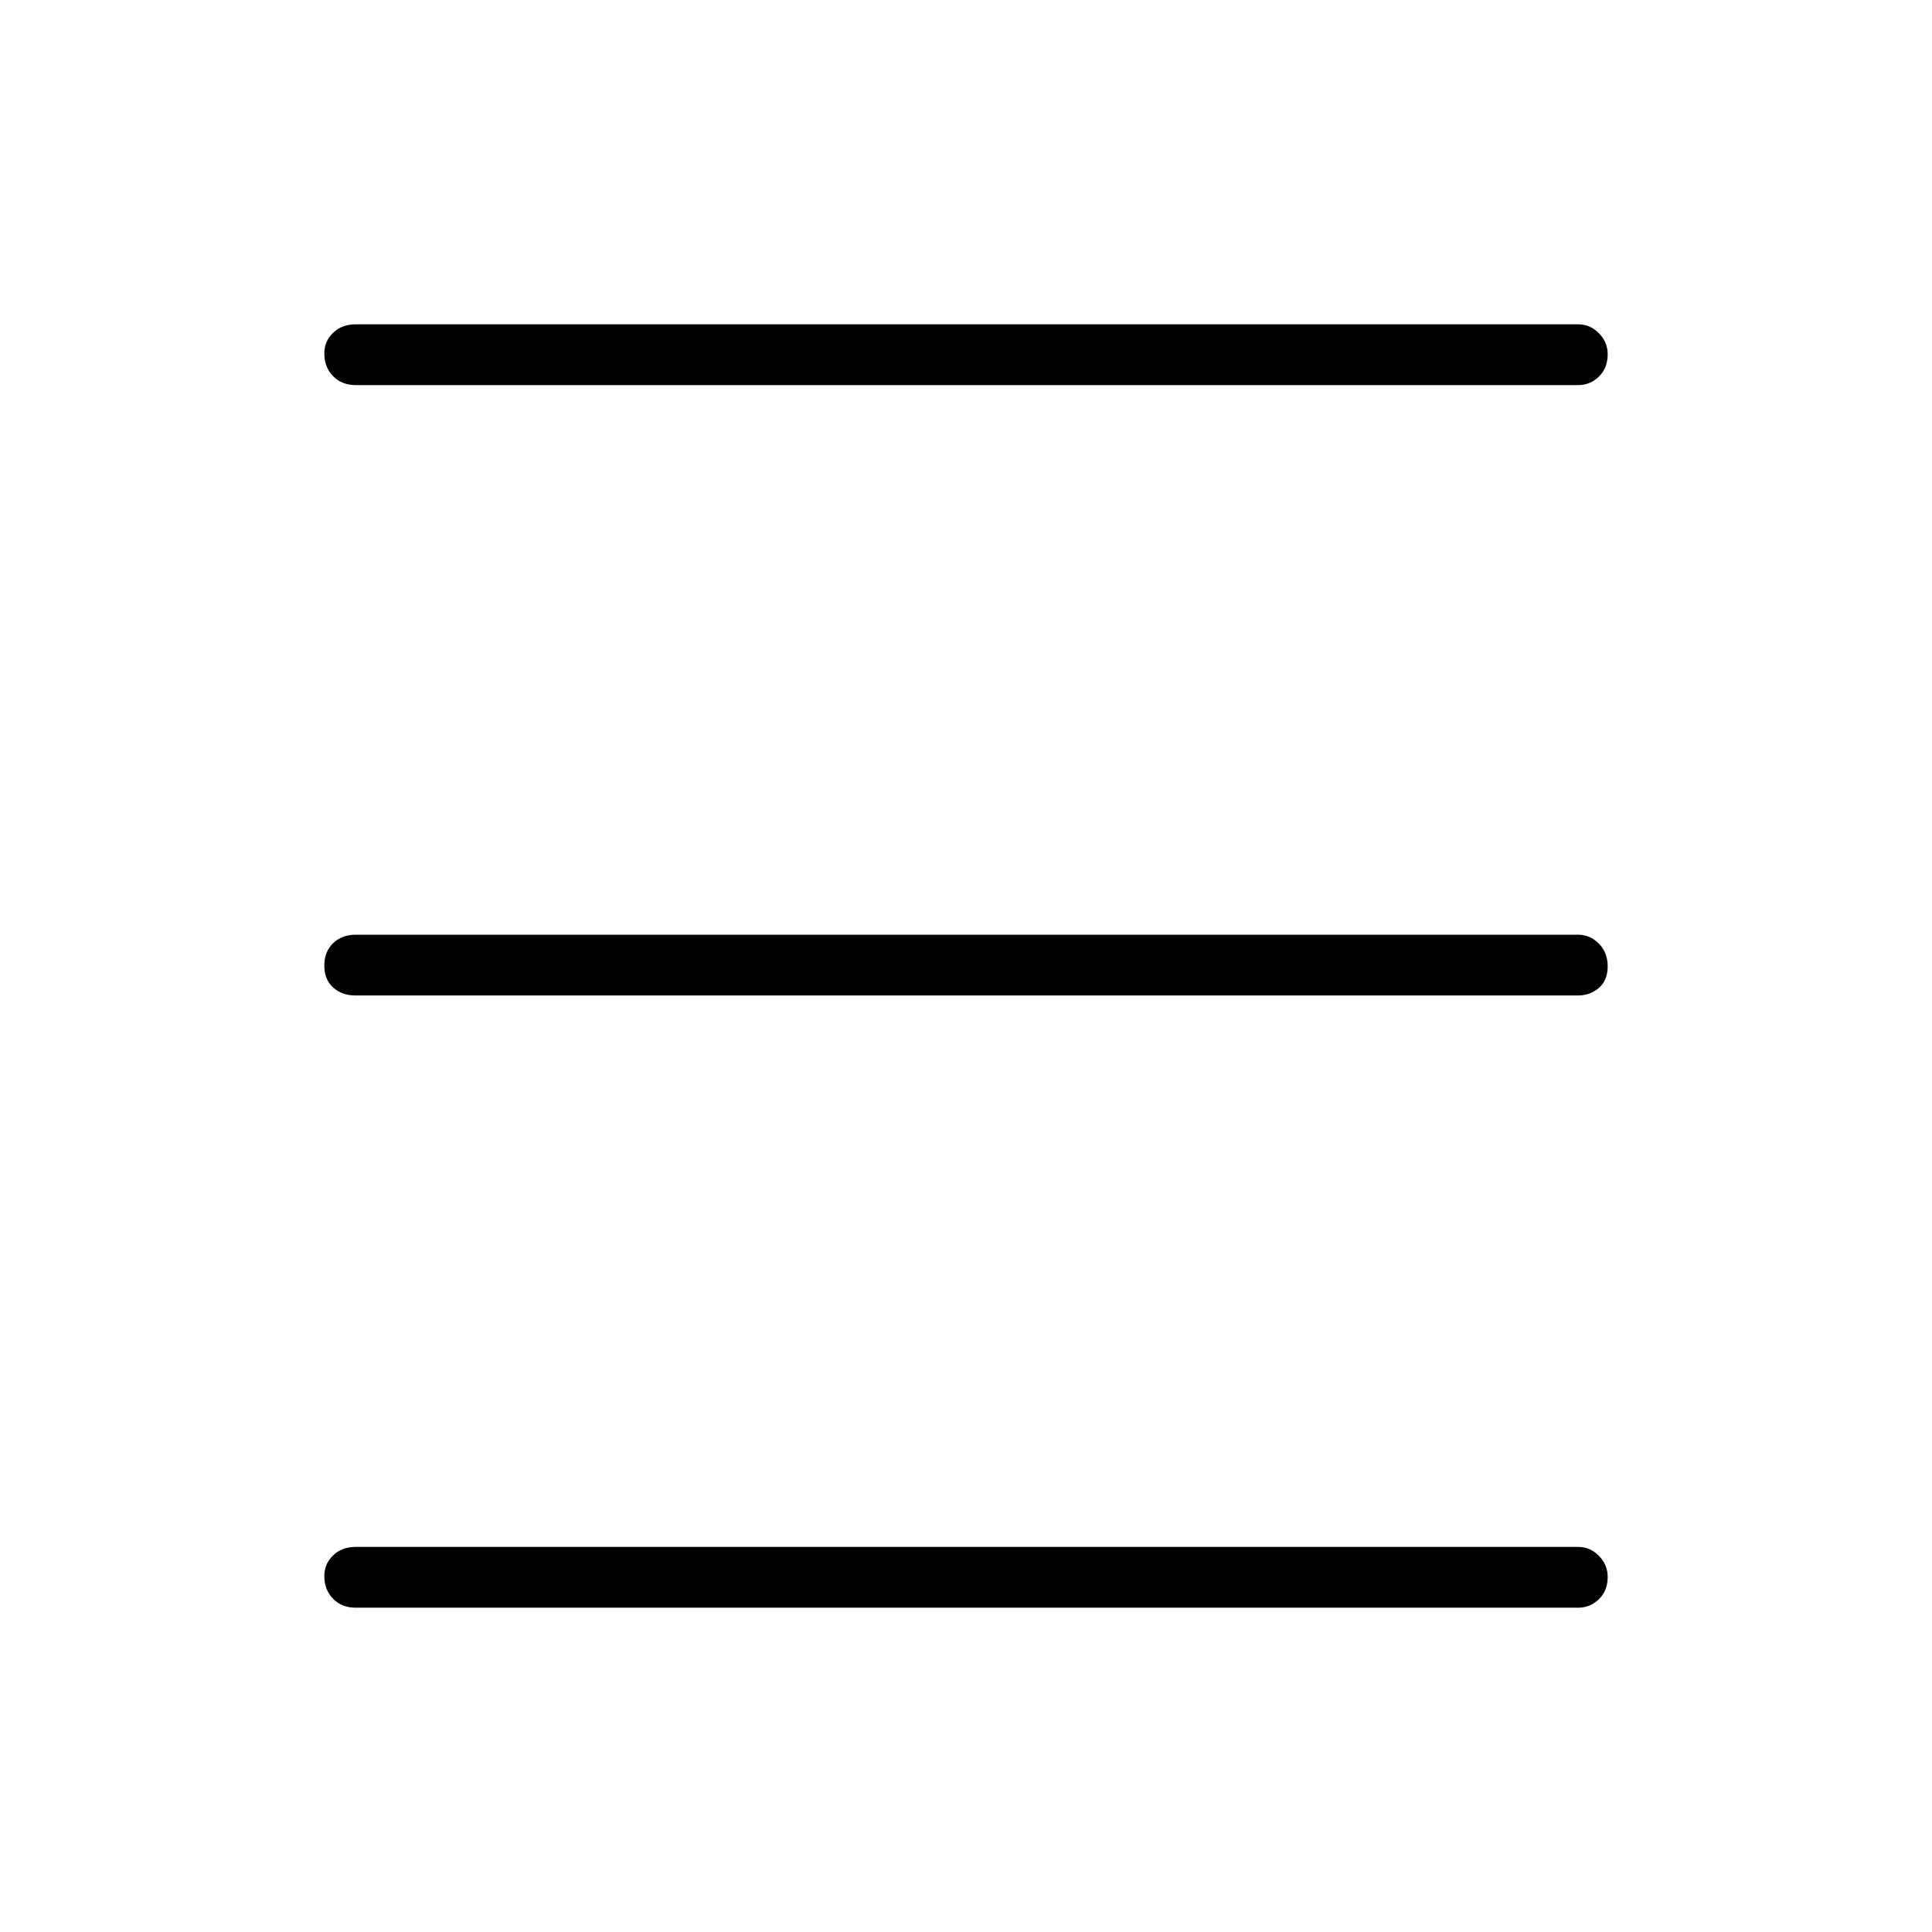<svg xmlns="http://www.w3.org/2000/svg" height="48" viewBox="0 -960 960 960" width="48"><path d="M176.69-161.15q-6.81 0-11.17-4.43-4.37-4.43-4.37-11.33 0-6.01 4.37-10.22 4.36-4.22 11.17-4.22h607.5q5.93 0 10.29 4.43 4.37 4.43 4.37 10.44 0 6.9-4.37 11.11-4.36 4.22-10.29 4.22h-607.5Zm0-304.2q-6.81 0-11.17-3.98-4.37-3.99-4.37-10.89t4.37-11.11q4.36-4.21 11.17-4.21h607.5q5.93 0 10.29 4.43 4.37 4.43 4.37 11.33t-4.37 10.66q-4.36 3.77-10.29 3.77h-607.5Zm0-303.3q-6.81 0-11.17-4.43-4.37-4.43-4.37-11.33 0-6.01 4.37-10.22 4.36-4.22 11.17-4.22h607.5q5.93 0 10.29 4.43 4.37 4.43 4.37 10.44 0 6.9-4.37 11.11-4.36 4.22-10.29 4.22h-607.5Z"/></svg>